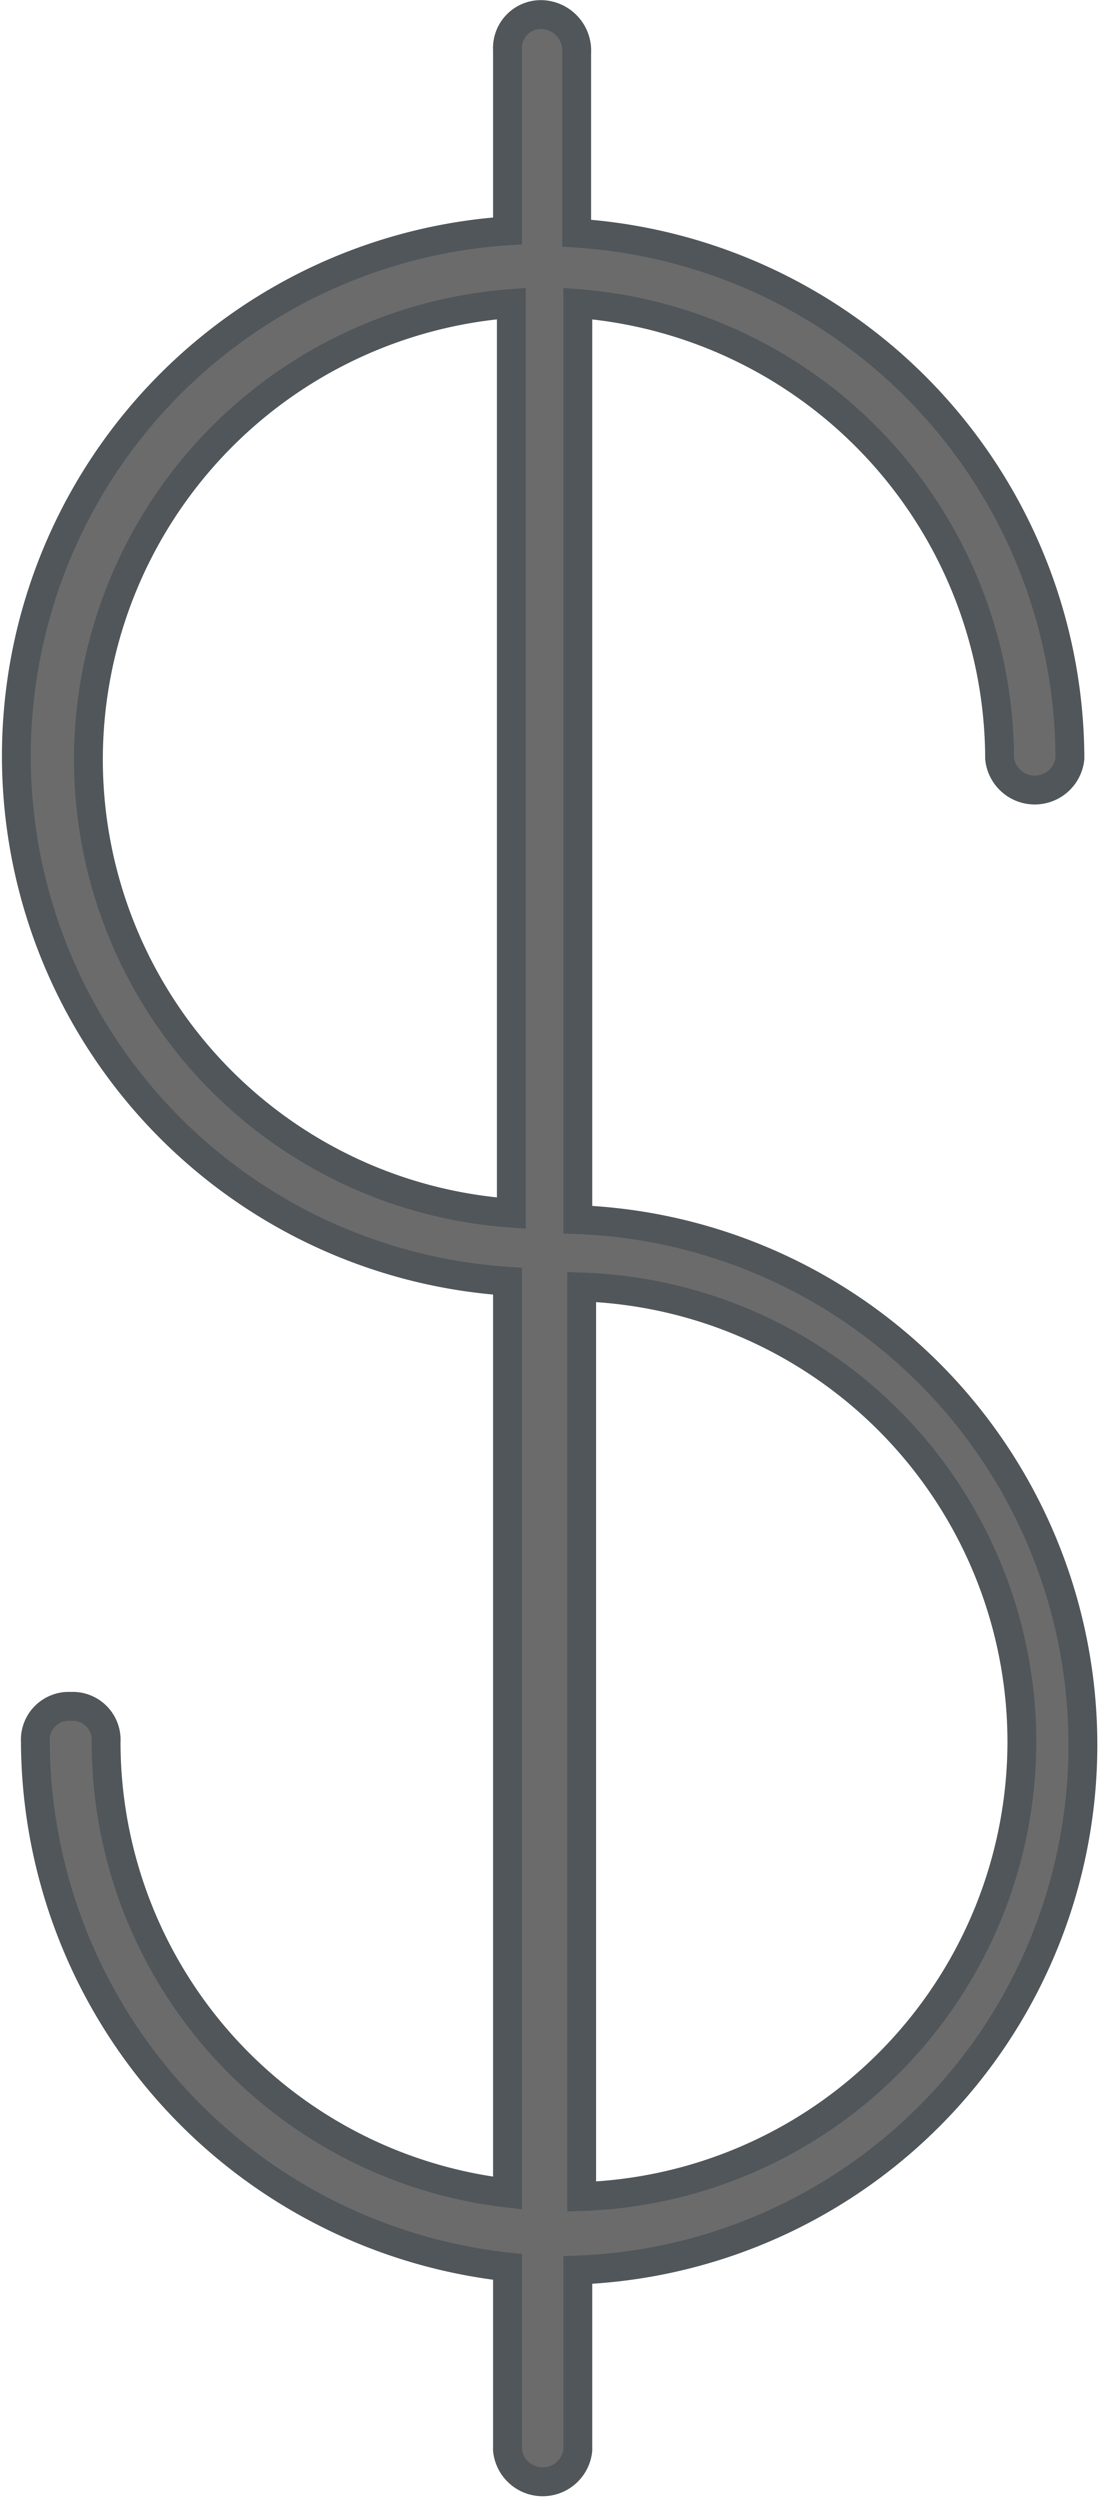 <svg xmlns="http://www.w3.org/2000/svg" viewBox="0 0 28.69 64.98"><defs><style>.cls-1{fill:#6b6b6b;stroke:#505659;stroke-miterlimit:10;stroke-width:0.75px;}</style></defs><title>Asset 3</title><g id="Layer_2" data-name="Layer 2"><g id="Layer_1-2" data-name="Layer 1"><path class="cls-1" d="M14.12.38a.87.87,0,0,0-.92.92V6a13.68,13.68,0,0,0,0,27.3V57A11.8,11.8,0,0,1,2.76,45.27a.87.87,0,0,0-.92-.92.87.87,0,0,0-.92.92A13.79,13.79,0,0,0,13.2,58.92v4.76a.92.92,0,0,0,1.83,0V59a13.66,13.66,0,0,0,0-27.3V7.89A11.89,11.89,0,0,1,26,19.71a.92.92,0,0,0,1.83,0A13.72,13.72,0,0,0,15,6.06V1.38A.94.94,0,0,0,14.12.38ZM2.3,19.71a11.89,11.89,0,0,1,11-11.82V31.53A11.82,11.82,0,0,1,2.3,19.71ZM26.58,45.27A11.84,11.84,0,0,1,15.13,57.09V33.45A11.84,11.84,0,0,1,26.58,45.27Z"/></g></g></svg>
